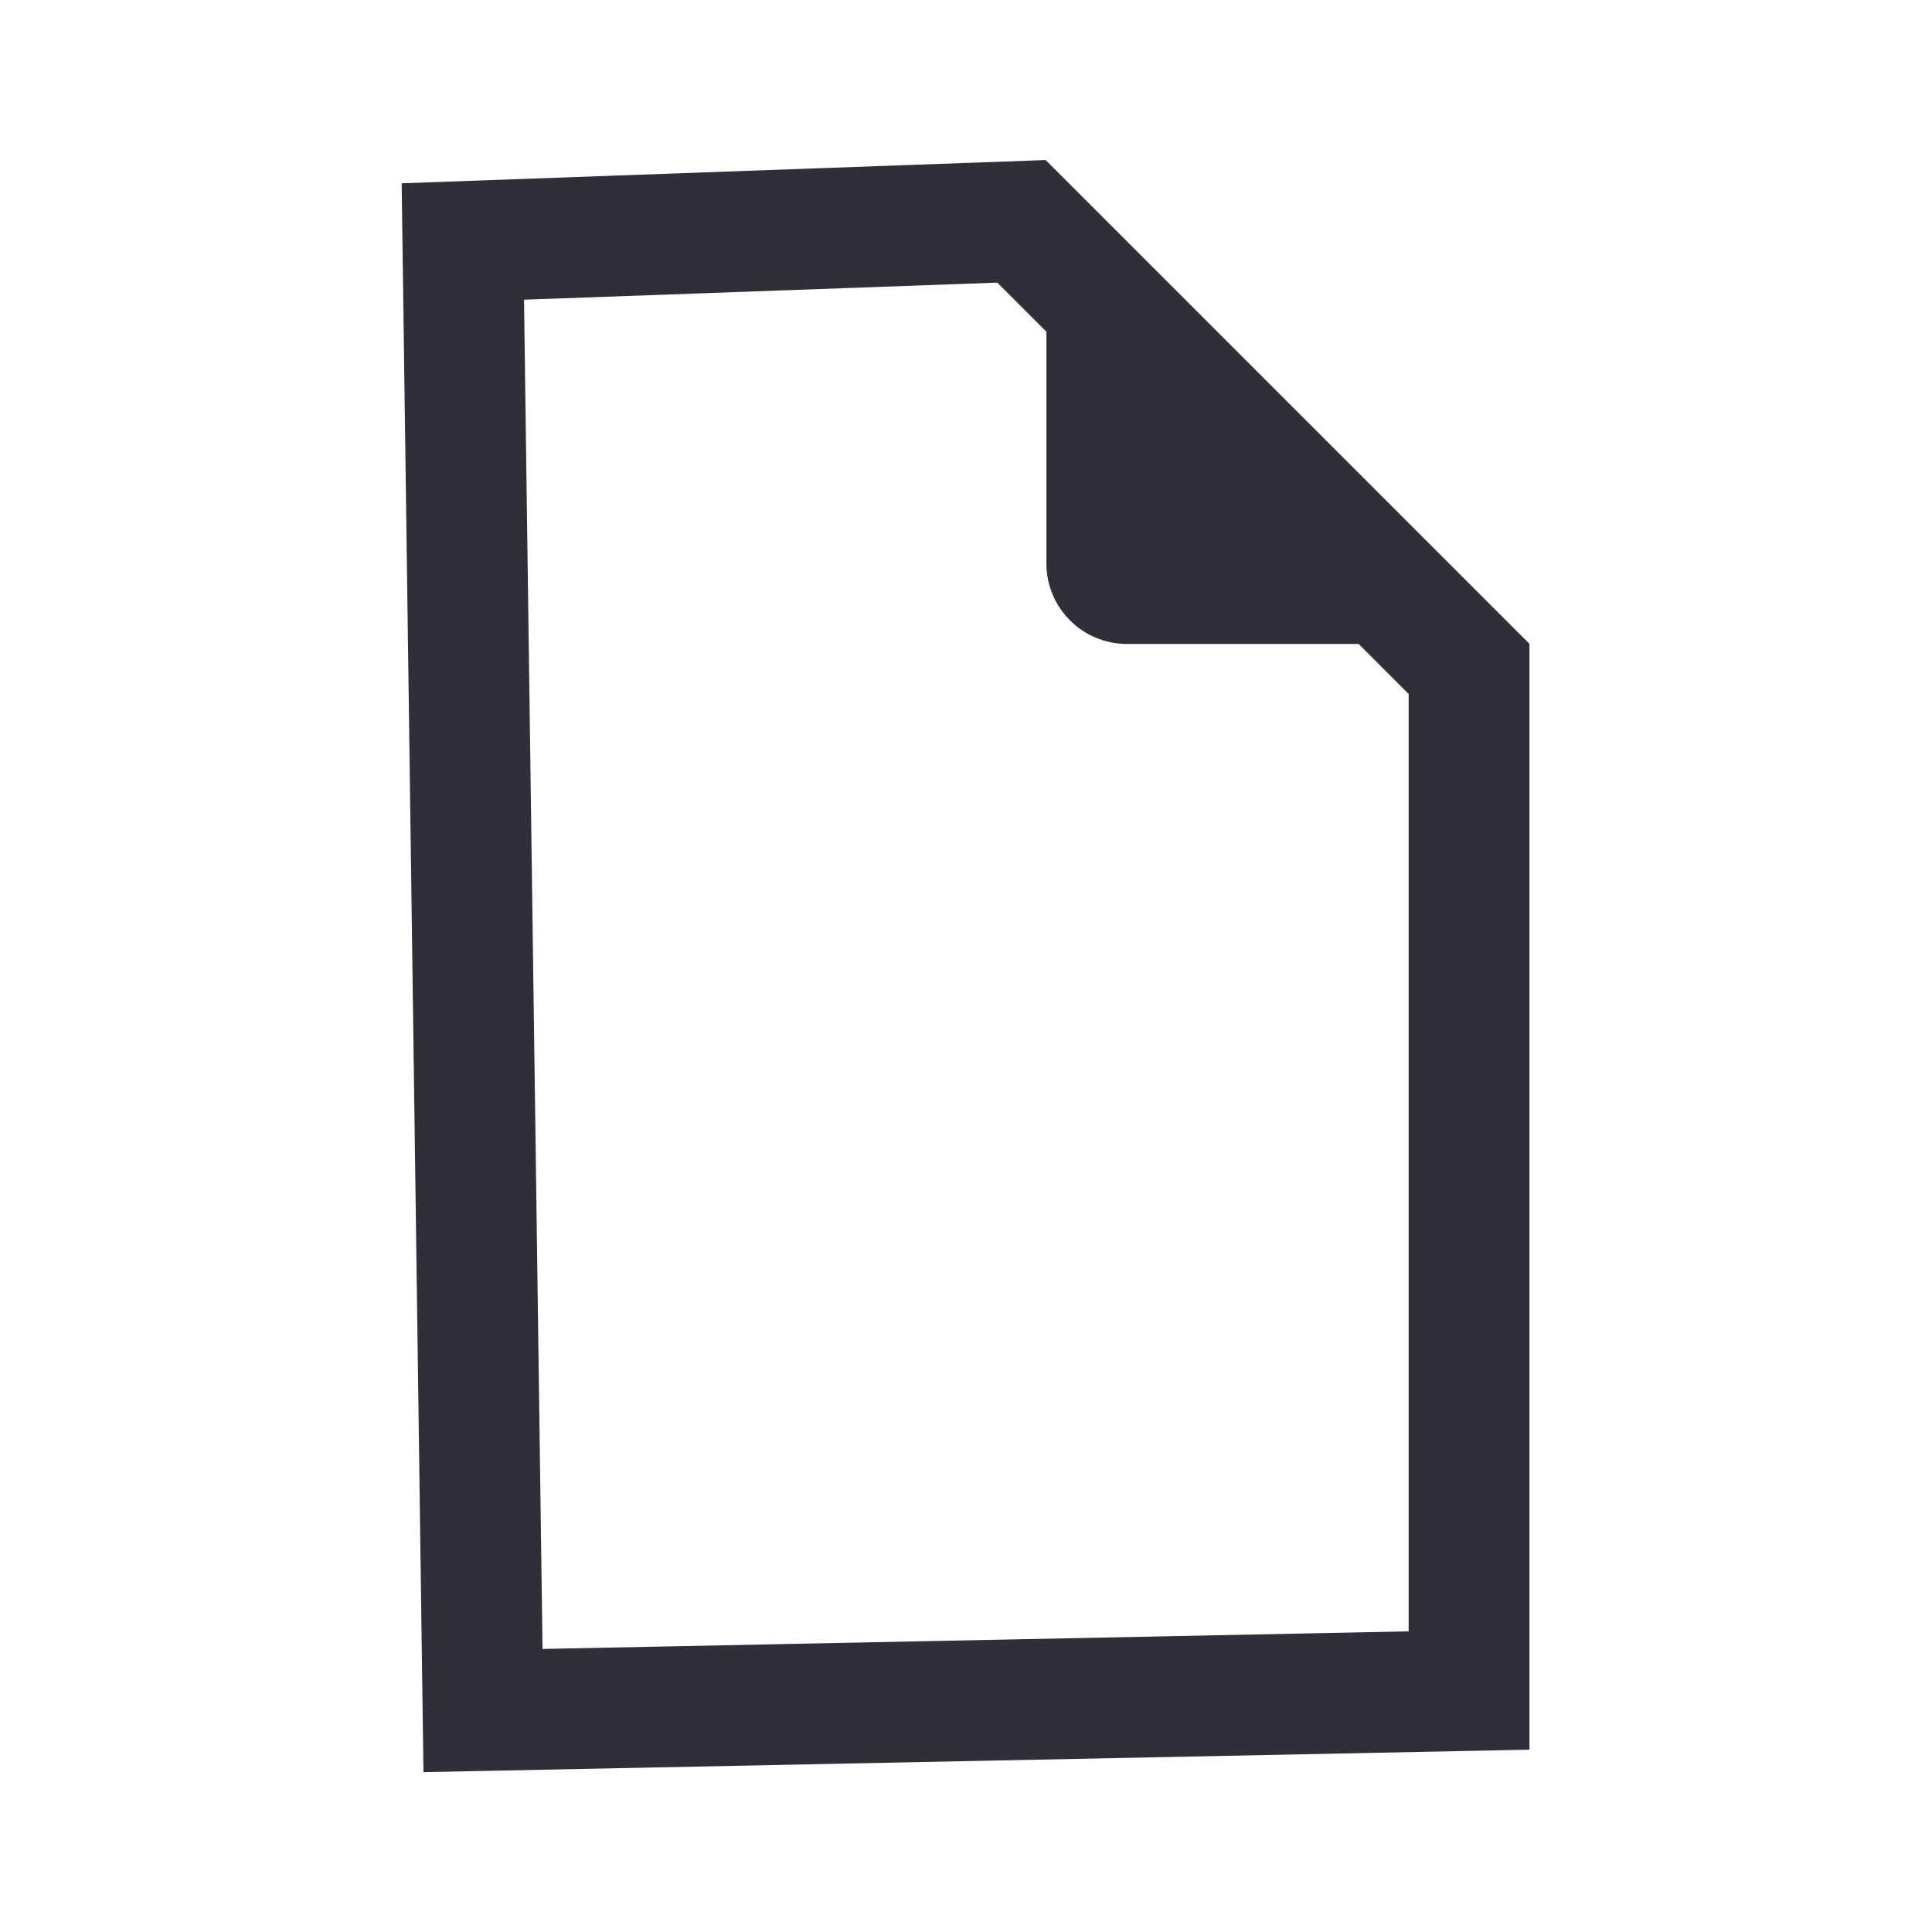 <?xml version="1.0" encoding="UTF-8"?>
<svg width="16px" height="16px" viewBox="0 0 16 16" version="1.1" xmlns="http://www.w3.org/2000/svg" xmlns:xlink="http://www.w3.org/1999/xlink">
    <title>icon_datafile mini</title>
    <g id="icon_datafile-mini" stroke="none" stroke-width="1" fill="none" fill-rule="evenodd">
        <g id="Group" transform="translate(3.333, 1.333)">
            <path d="M5.126,0.5 L8.833,4.207 L8.833,12.667 L0.667,12.833 L0.5,0.667 L5.126,0.5 Z" id="Rectangle" stroke="#302F39"></path>
            <path d="M5.333,0 L9.333,4 L6,4 C5.632,4 5.333,3.702 5.333,3.333 L5.333,0 L5.333,0 Z" id="Path" fill="#302F39"></path>
        </g>
    </g>
</svg>